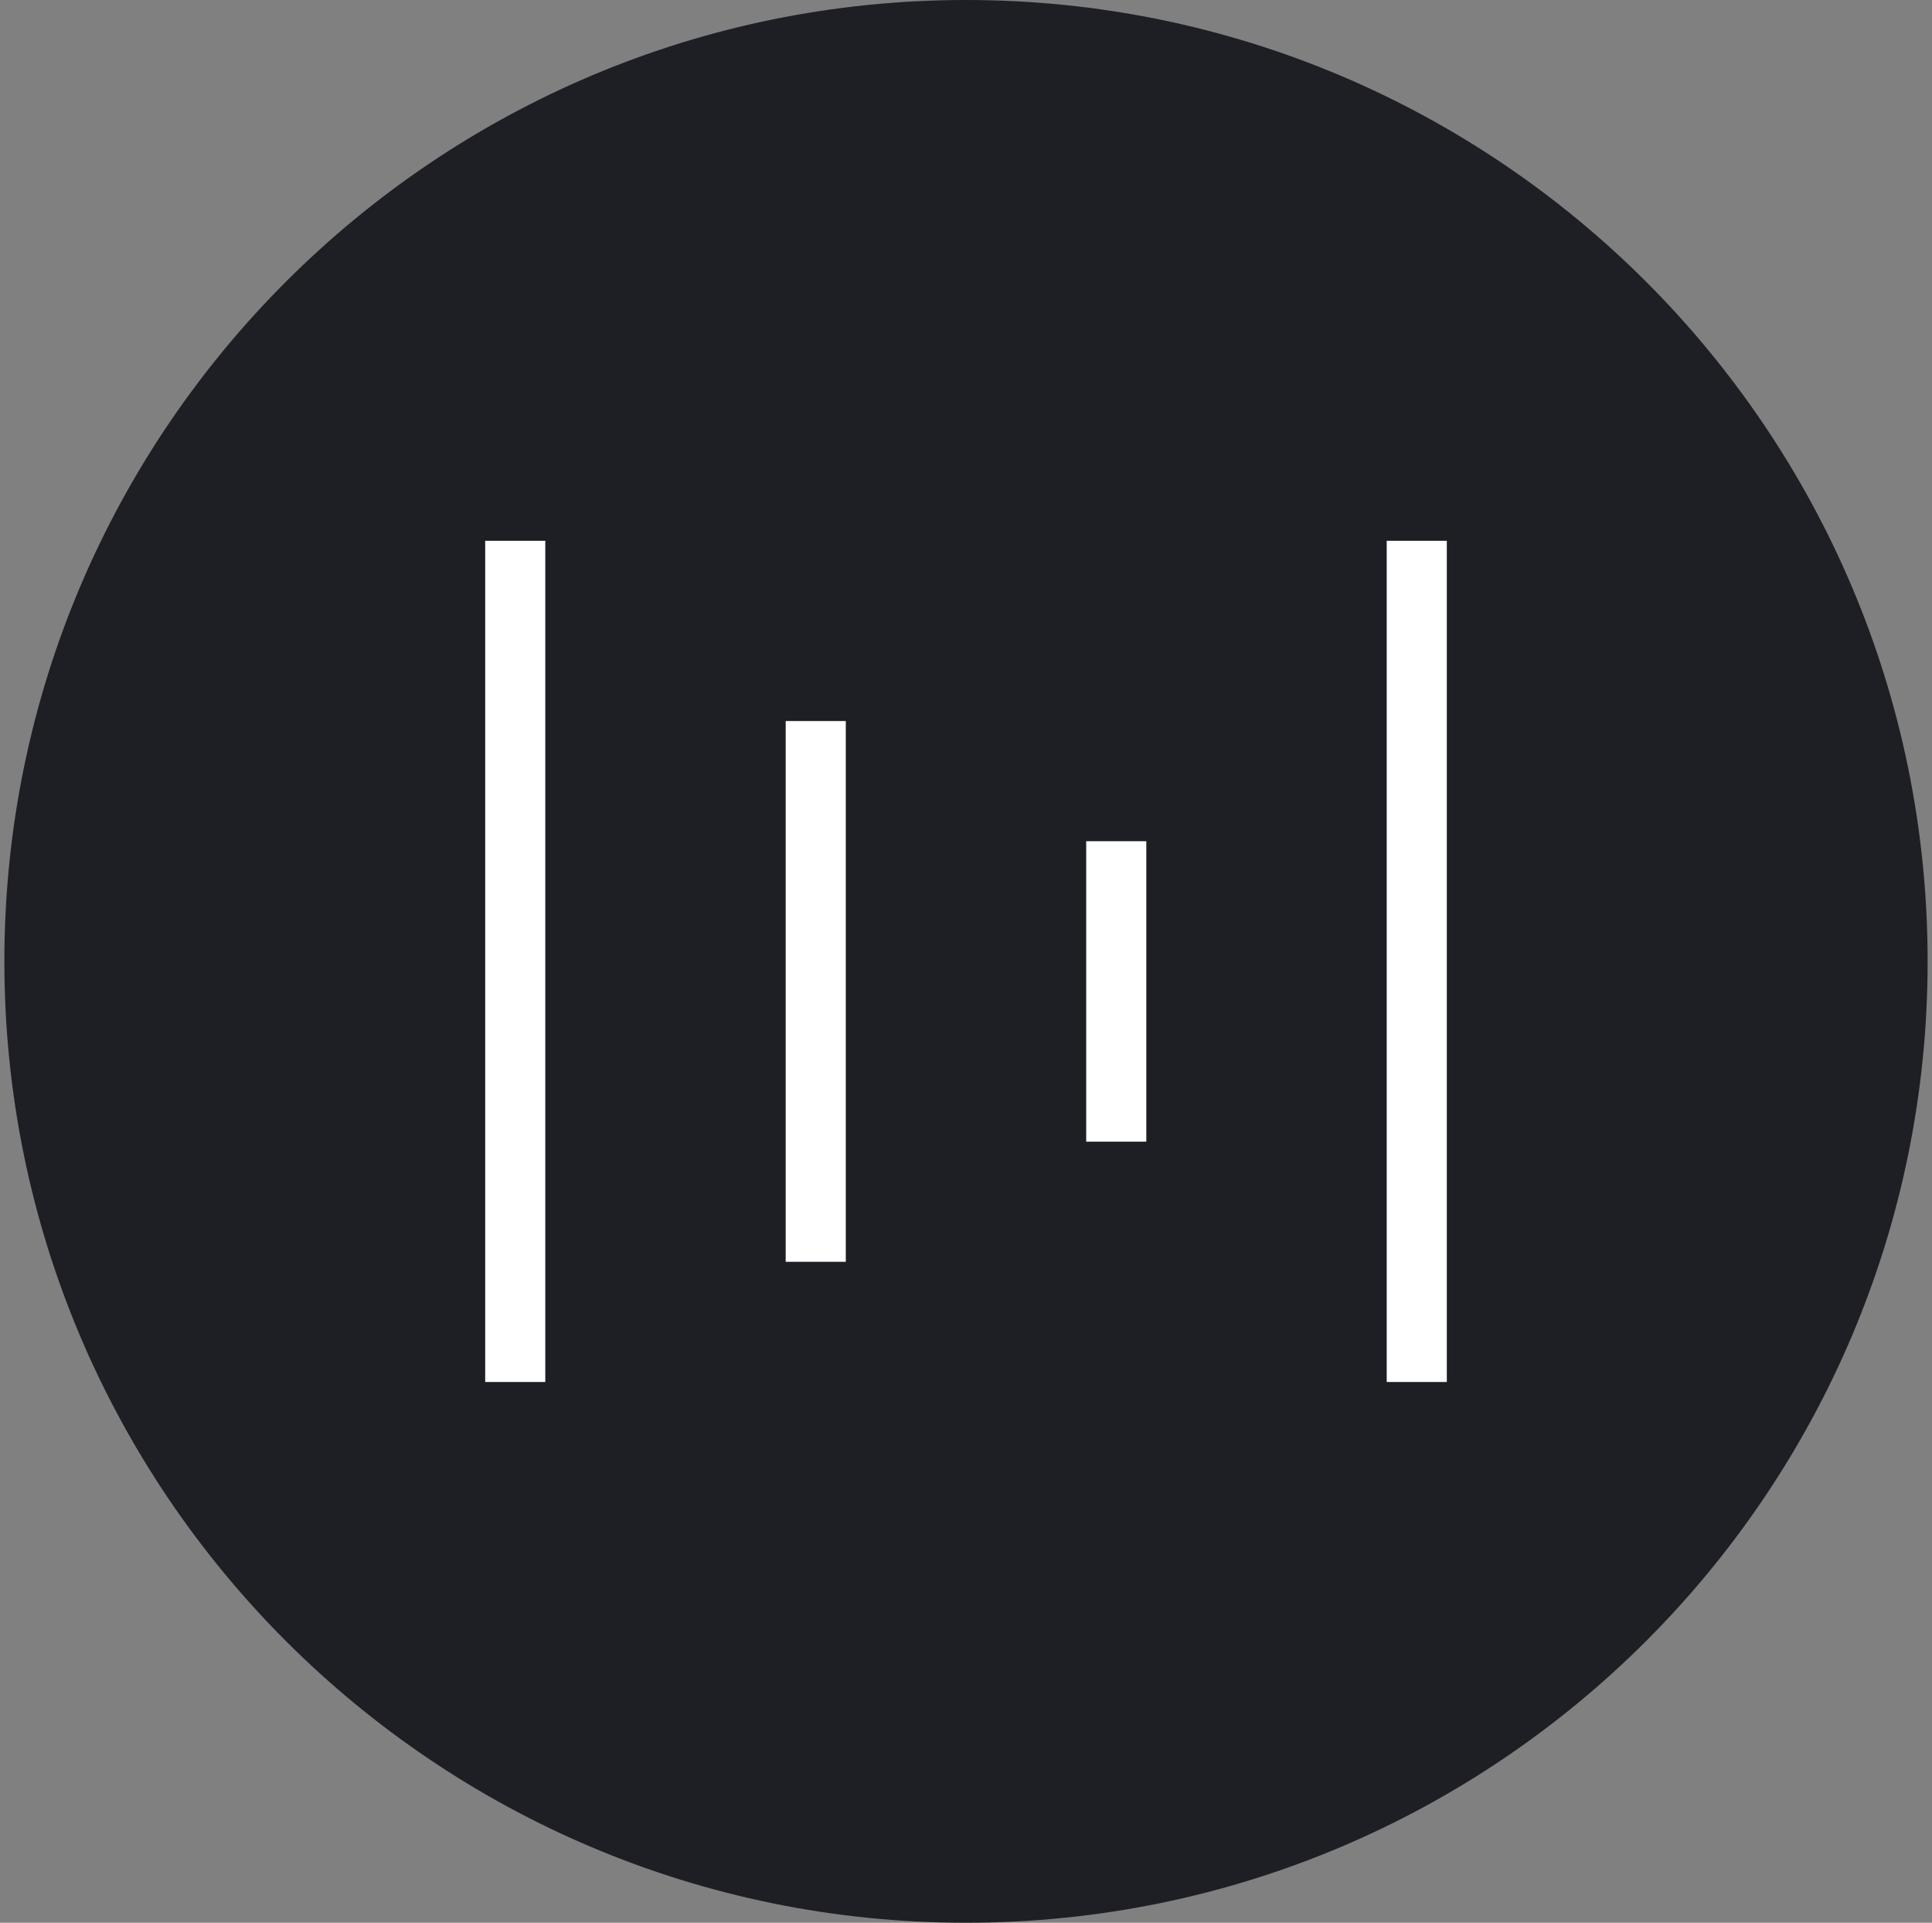 <svg width="221" height="220" viewBox="0 0 221 220" fill="none" xmlns="http://www.w3.org/2000/svg">
<rect x="0" y="0" width="221" height="220" fill="#808080" stroke="none"/>
<g clip-path="url(#clip0_2_20097)">
<path d="M110.5 220C171.251 220 220.5 170.751 220.5 110C220.5 49.249 171.251 0 110.5 0C49.749 0 0.5 49.249 0.5 110C0.5 170.751 49.749 220 110.5 220Z" fill="#1E1F25"/>
<path d="M55.5 61.875H62.375V158.125H55.5V61.875ZM89.875 82.5H96.75V144.375H89.875V82.5ZM124.25 96.25H131.125V130.625H124.25V96.25ZM158.625 61.875H165.5V158.125H158.625V61.875Z" fill="white"/>
</g>
<defs>
<clipPath id="clip0_2_20097">
<rect width="220" height="220" fill="white" transform="translate(0.5)"/>
</clipPath>
</defs>
</svg>
